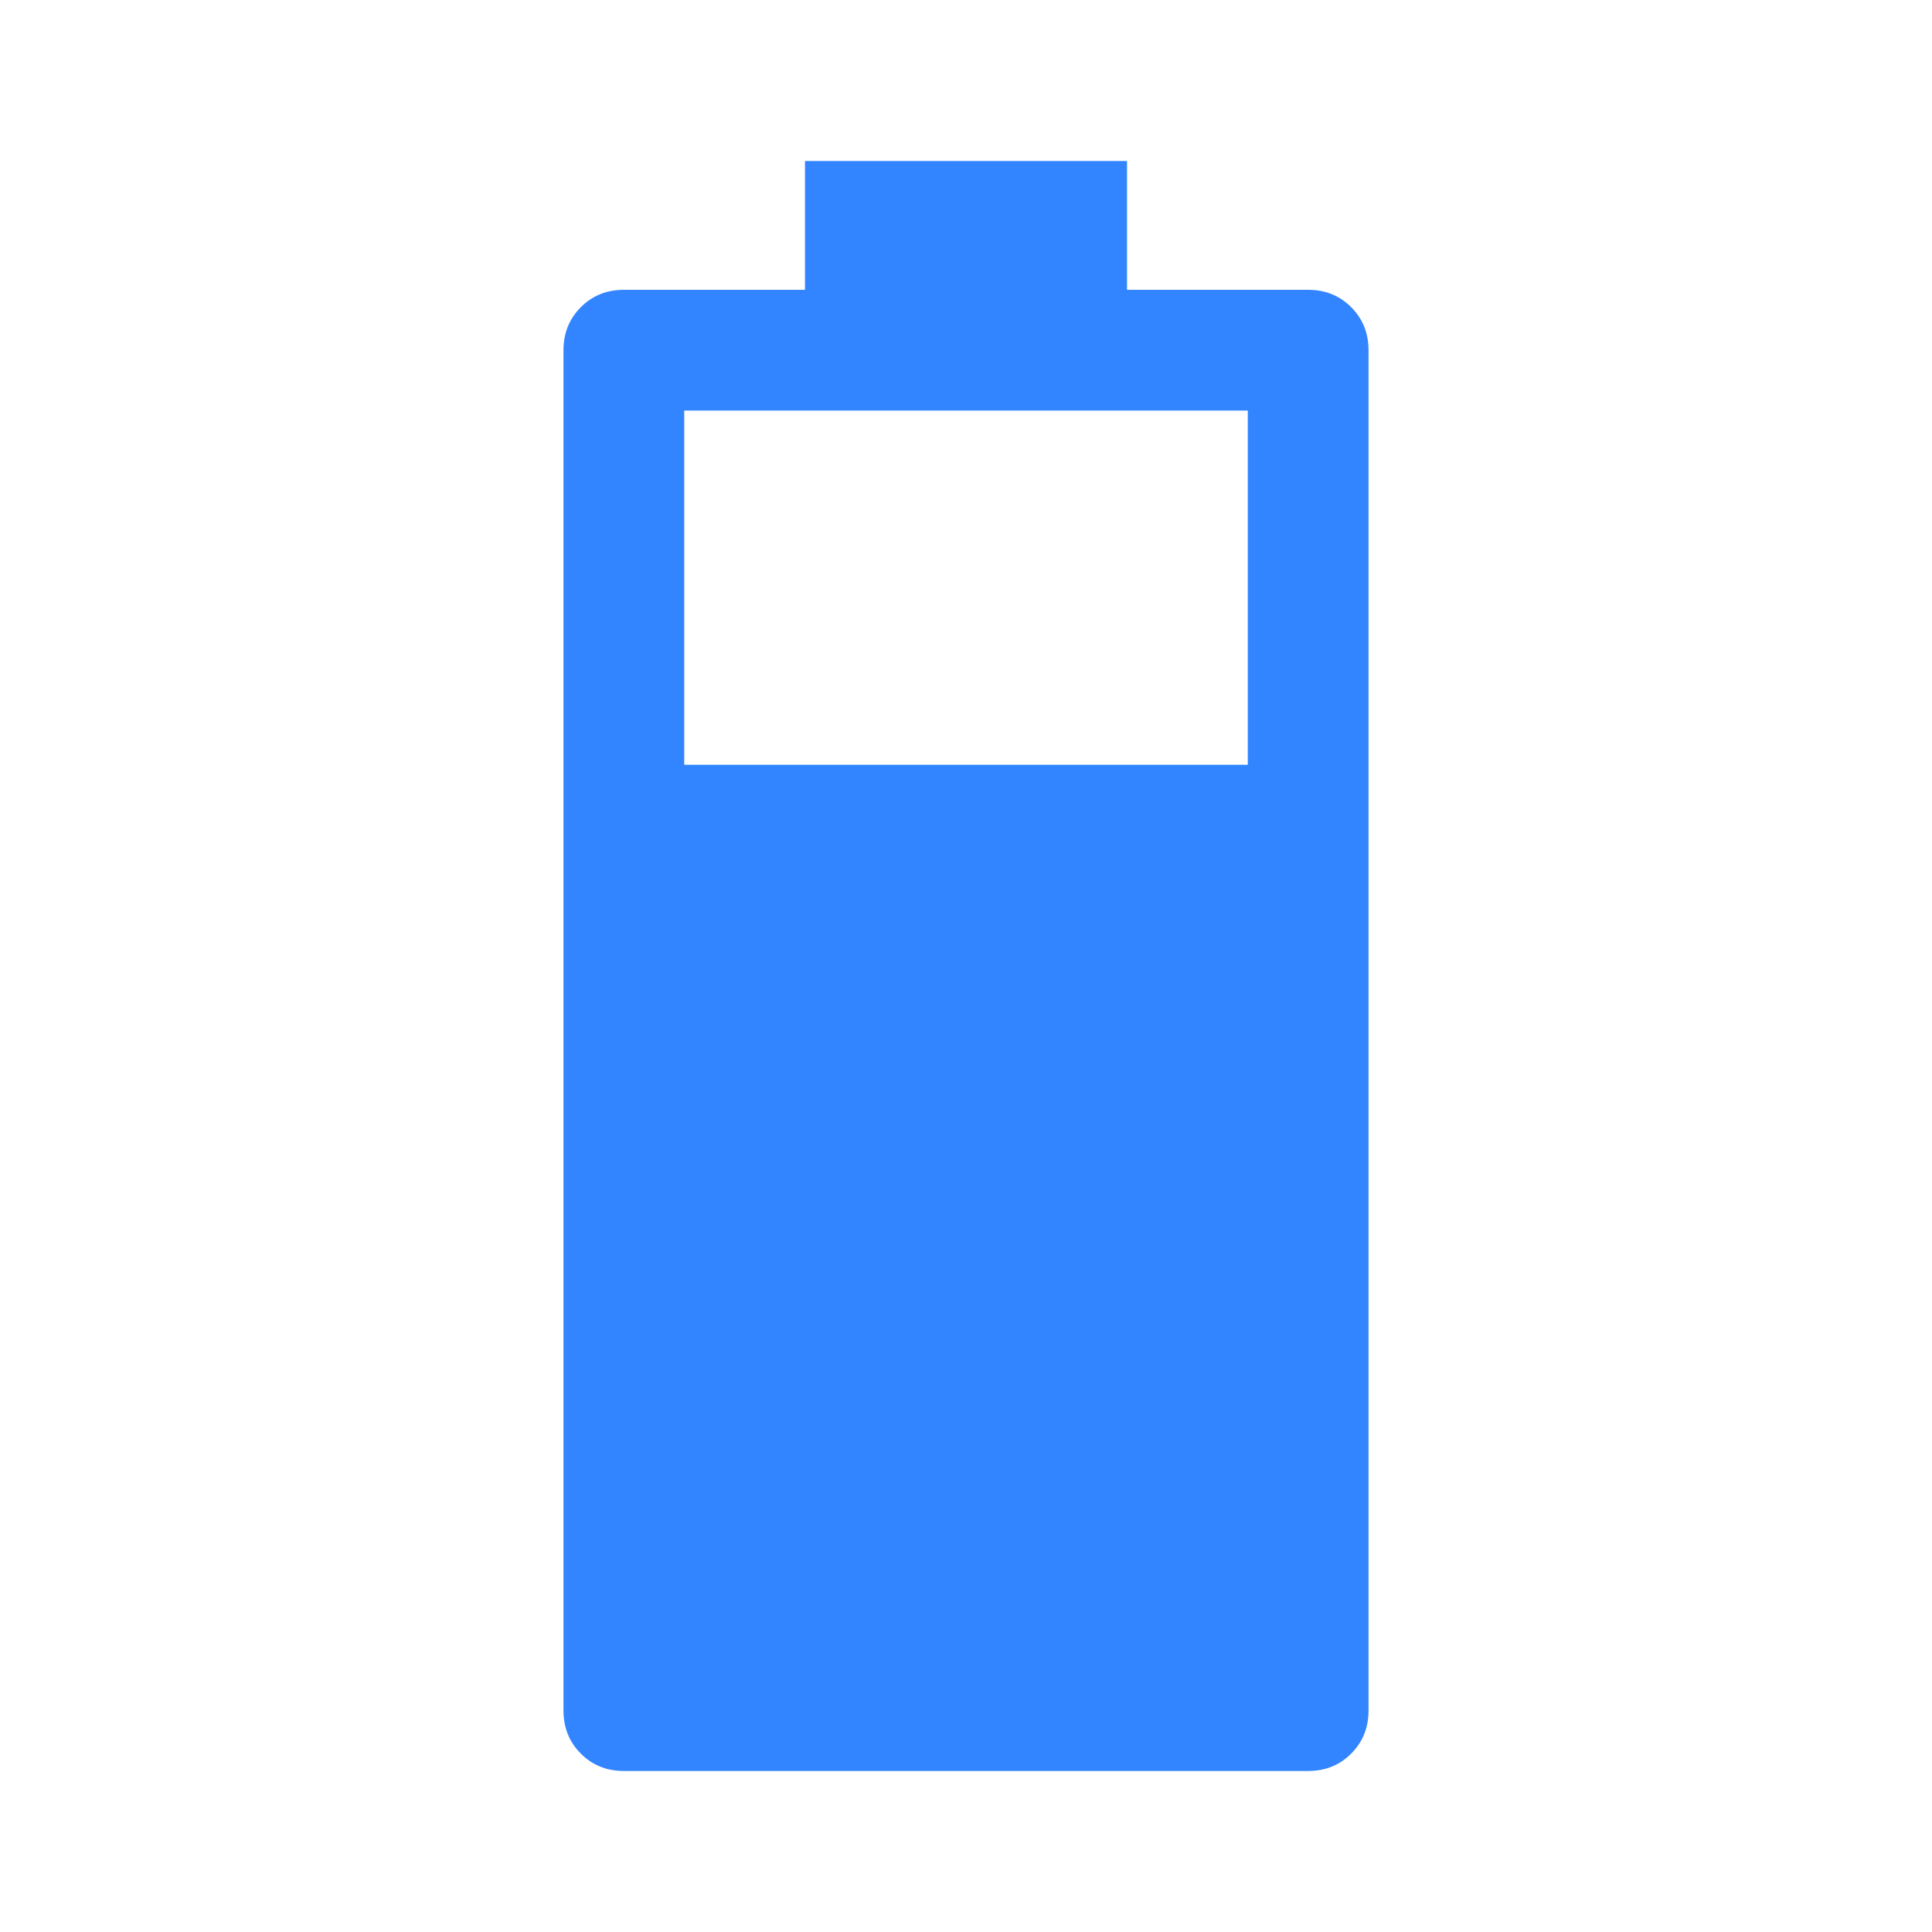 <svg width="32" height="32" viewBox="0 0 32 32" fill="none" xmlns="http://www.w3.org/2000/svg">
<path d="M10.333 29.333C10.05 29.333 9.812 29.238 9.621 29.046C9.429 28.854 9.333 28.617 9.333 28.333V5.8C9.333 5.517 9.429 5.279 9.621 5.087C9.812 4.896 10.05 4.8 10.333 4.8H13.333V2.667H18.667V4.8H21.667C21.95 4.8 22.188 4.896 22.379 5.087C22.571 5.279 22.667 5.517 22.667 5.8V28.333C22.667 28.617 22.571 28.854 22.379 29.046C22.188 29.238 21.95 29.333 21.667 29.333H10.333ZM11.333 12.667H20.667V6.8H11.333V12.667Z" fill="#3285FF"/>
</svg>
